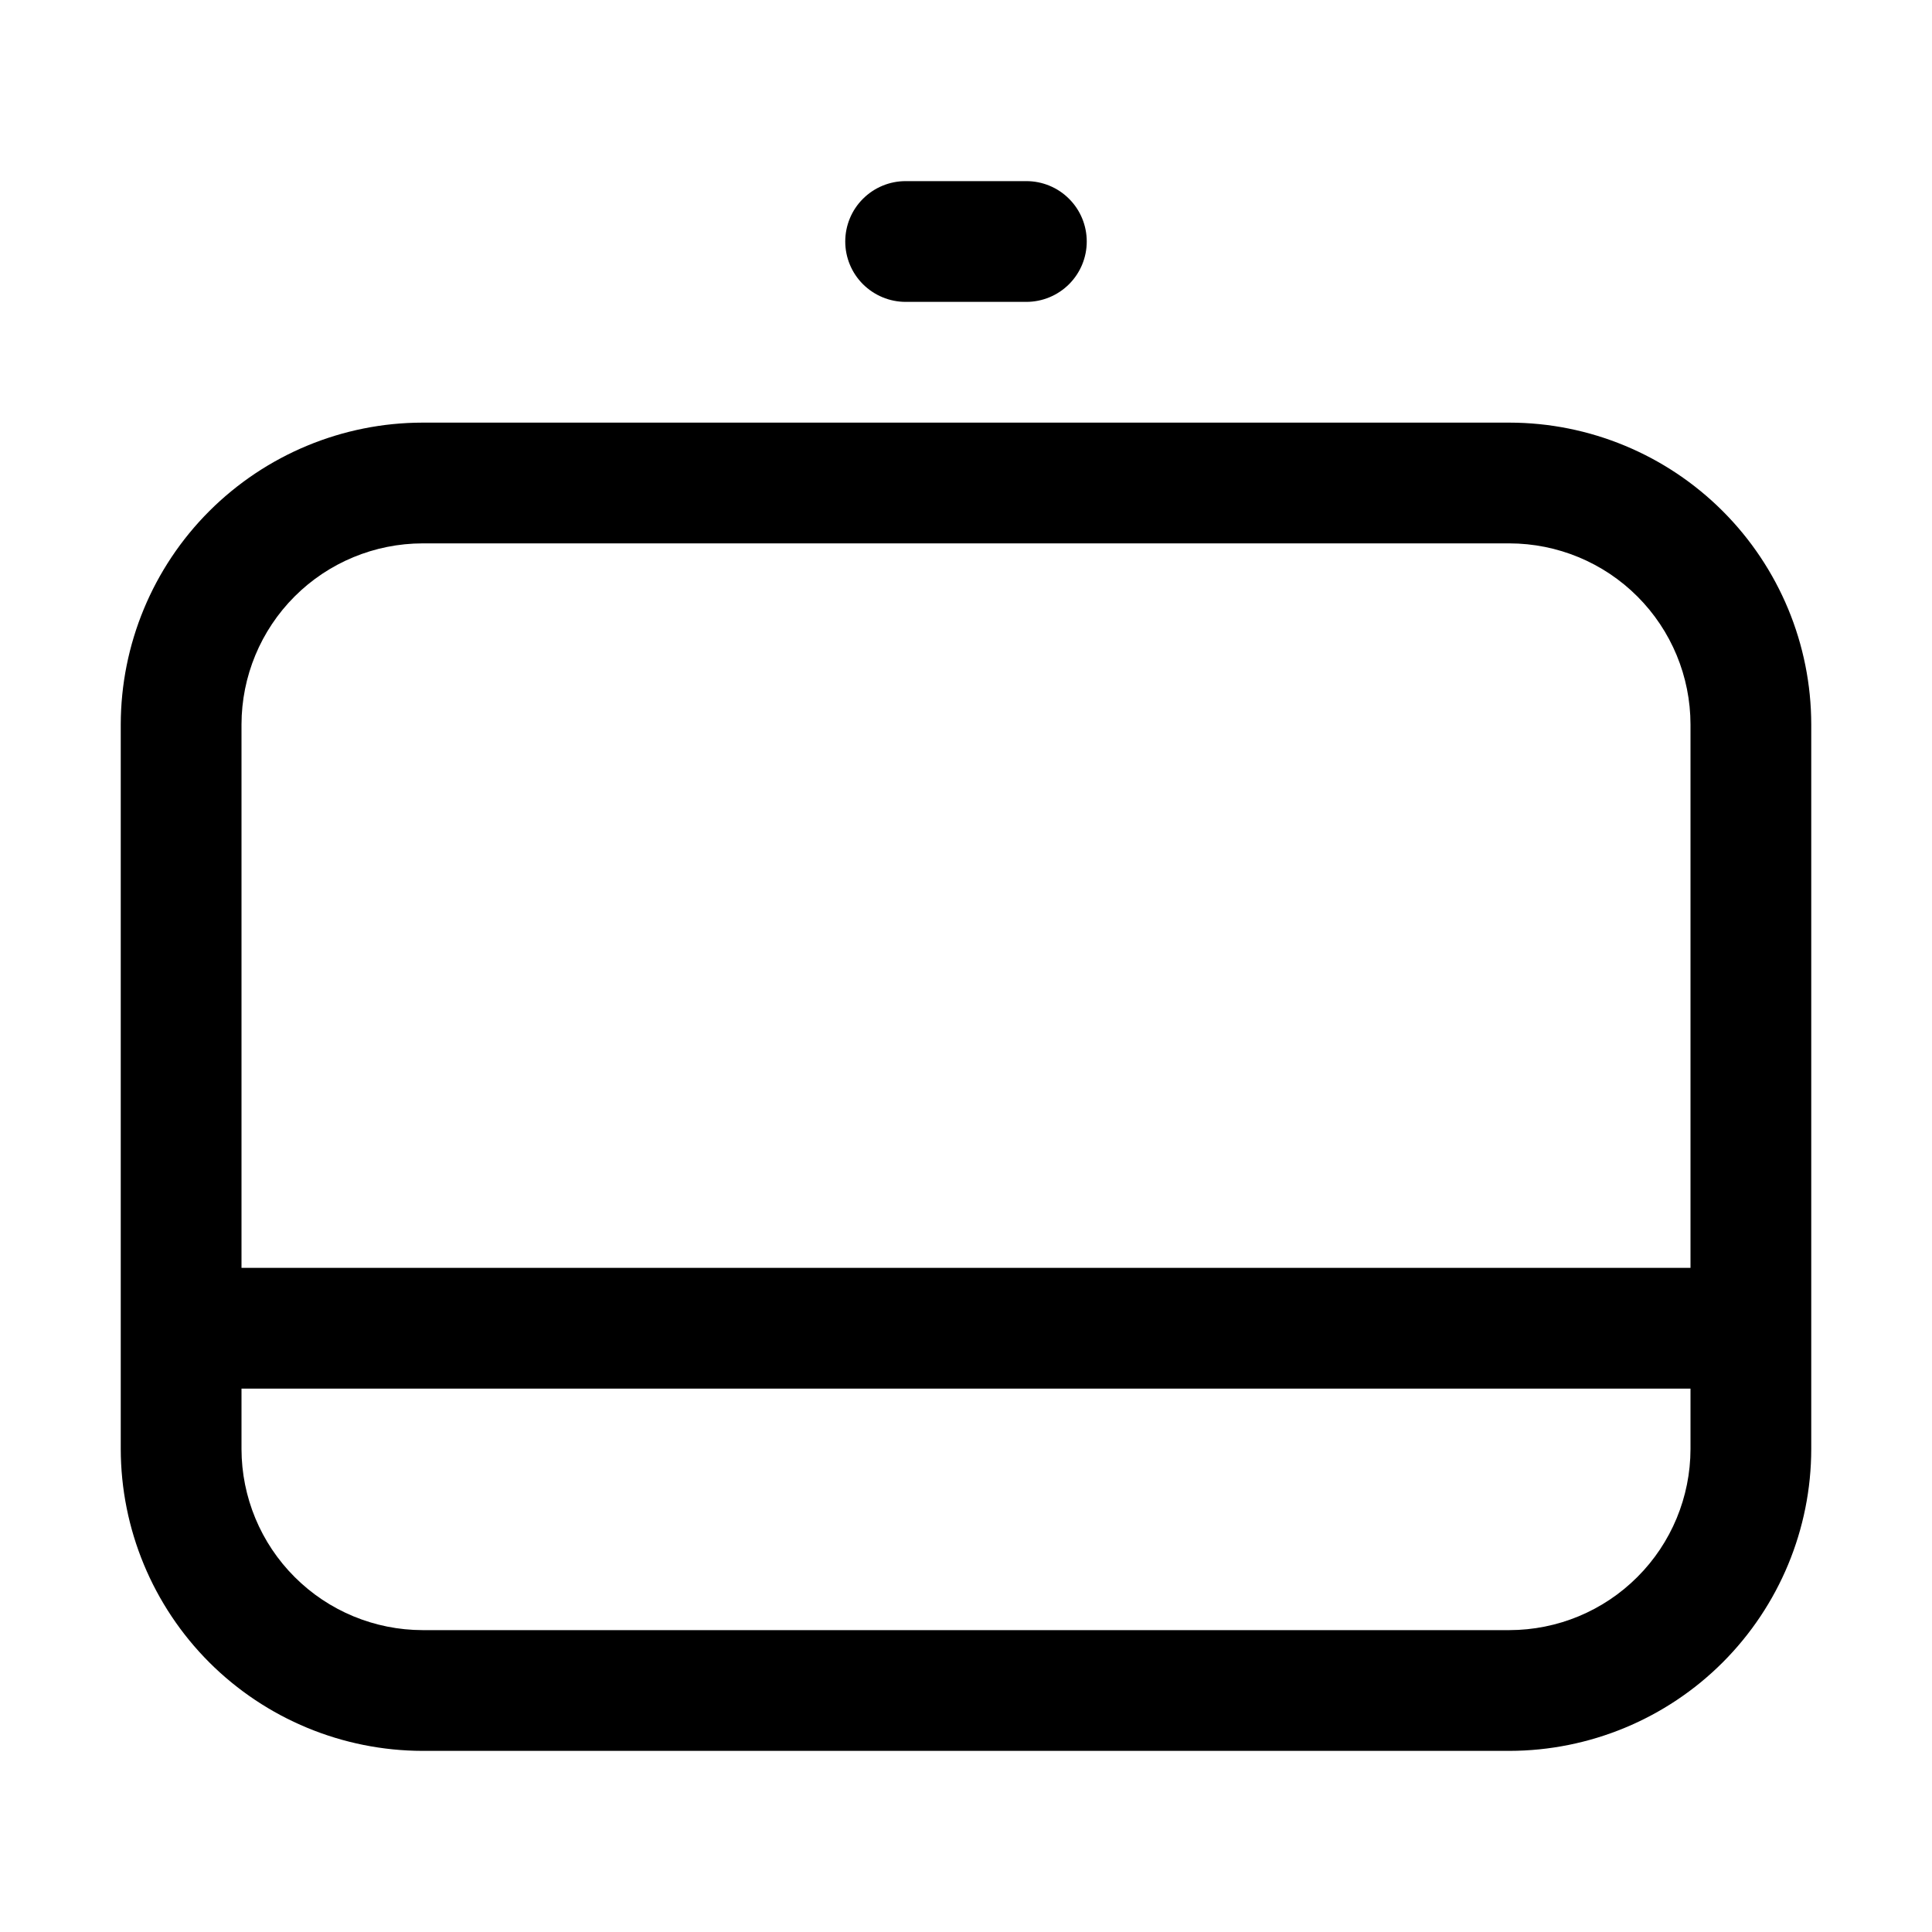 <svg width="32" height="32" viewBox="0 0 32 32" fill="none" xmlns="http://www.w3.org/2000/svg">
<path d="M25 7H7C5.675 7.001 4.404 7.529 3.466 8.466C2.529 9.403 2.002 10.674 2 12V24C2.002 25.325 2.529 26.596 3.466 27.534C4.404 28.471 5.675 28.998 7 29H25C26.326 28.998 27.597 28.471 28.534 27.534C29.471 26.596 29.999 25.325 30 24V12C29.999 10.674 29.471 9.403 28.534 8.466C27.597 7.529 26.326 7.001 25 7ZM7 9H25C25.796 9.001 26.558 9.317 27.12 9.879C27.683 10.442 27.999 11.204 28 12V21H4V12C4.001 11.204 4.317 10.442 4.88 9.879C5.442 9.317 6.205 9.001 7 9ZM25 27H7C6.205 26.999 5.442 26.683 4.88 26.12C4.317 25.558 4.001 24.795 4 24V23H28V24C27.999 24.795 27.683 25.558 27.12 26.12C26.558 26.683 25.796 26.999 25 27Z" fill="black"/>
<path d="M15 5H17C17.265 5 17.52 4.894 17.707 4.707C17.895 4.519 18 4.265 18 4C18 3.735 17.895 3.48 17.707 3.293C17.52 3.105 17.265 3 17 3H15C14.735 3 14.481 3.105 14.293 3.293C14.105 3.48 14 3.735 14 4C14 4.265 14.105 4.519 14.293 4.707C14.481 4.894 14.735 5 15 5Z" fill="black"/>
</svg>
